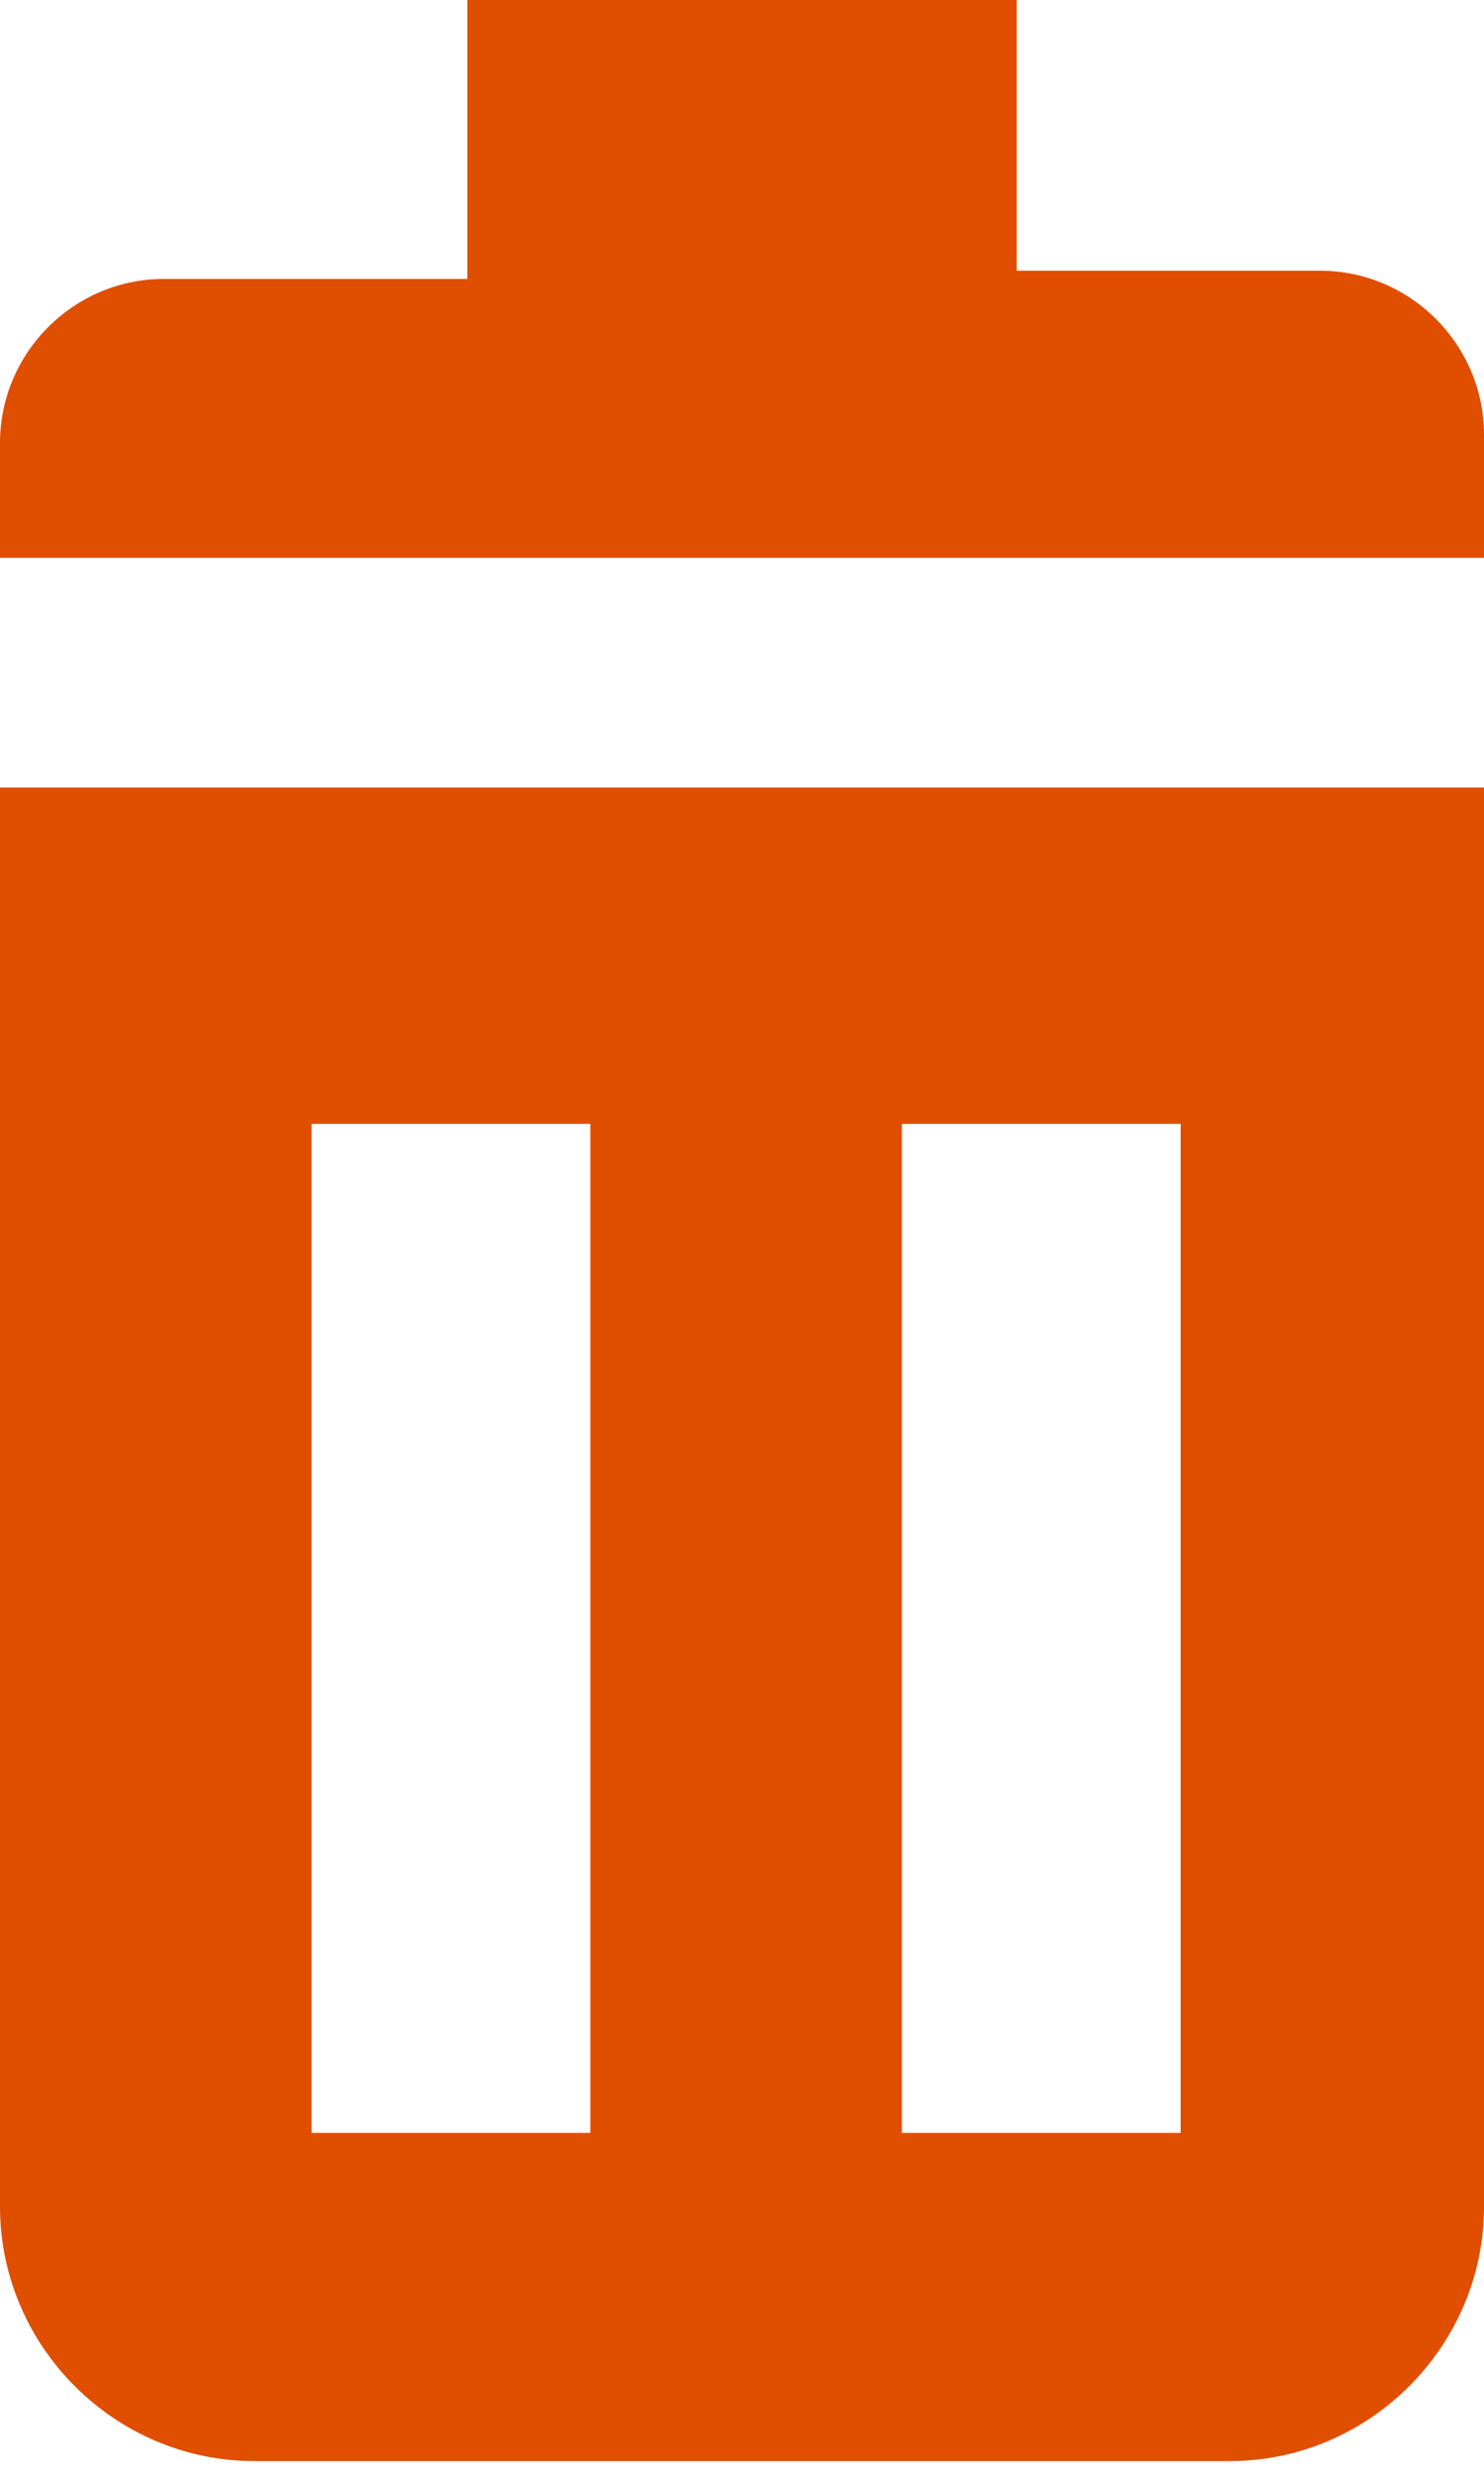<?xml version="1.0" encoding="utf-8"?>
<!-- Generator: Adobe Illustrator 27.4.0, SVG Export Plug-In . SVG Version: 6.00 Build 0)  -->
<svg version="1.1" id="Layer_1" xmlns="http://www.w3.org/2000/svg" xmlns:xlink="http://www.w3.org/1999/xlink" x="0px" y="0px"
	 width="18.1px" height="30.1px" viewBox="0 0 18.1 30.1" style="enable-background:new 0 0 18.1 30.1;" xml:space="preserve">
<style type="text/css">
	.st0{fill:#e04e00;}
</style>
<path class="st0" d="M0,9.6v17.3c0,1.7,1.4,3.1,3.1,3.1H15c1.7,0,3.1-1.4,3.1-3.1V9.6H0z M7.2,26H3.8V13.7h3.4V26z M14.4,26h-3.4
	V13.7h3.4V26z"/>
<path class="st0" d="M12.4,3.4V0H5.7v3.4H2c-1.1,0-2,0.9-2,2v1.4h18.1V5.3c0-1.1-0.9-2-2-2H12.4z"/>
</svg>
